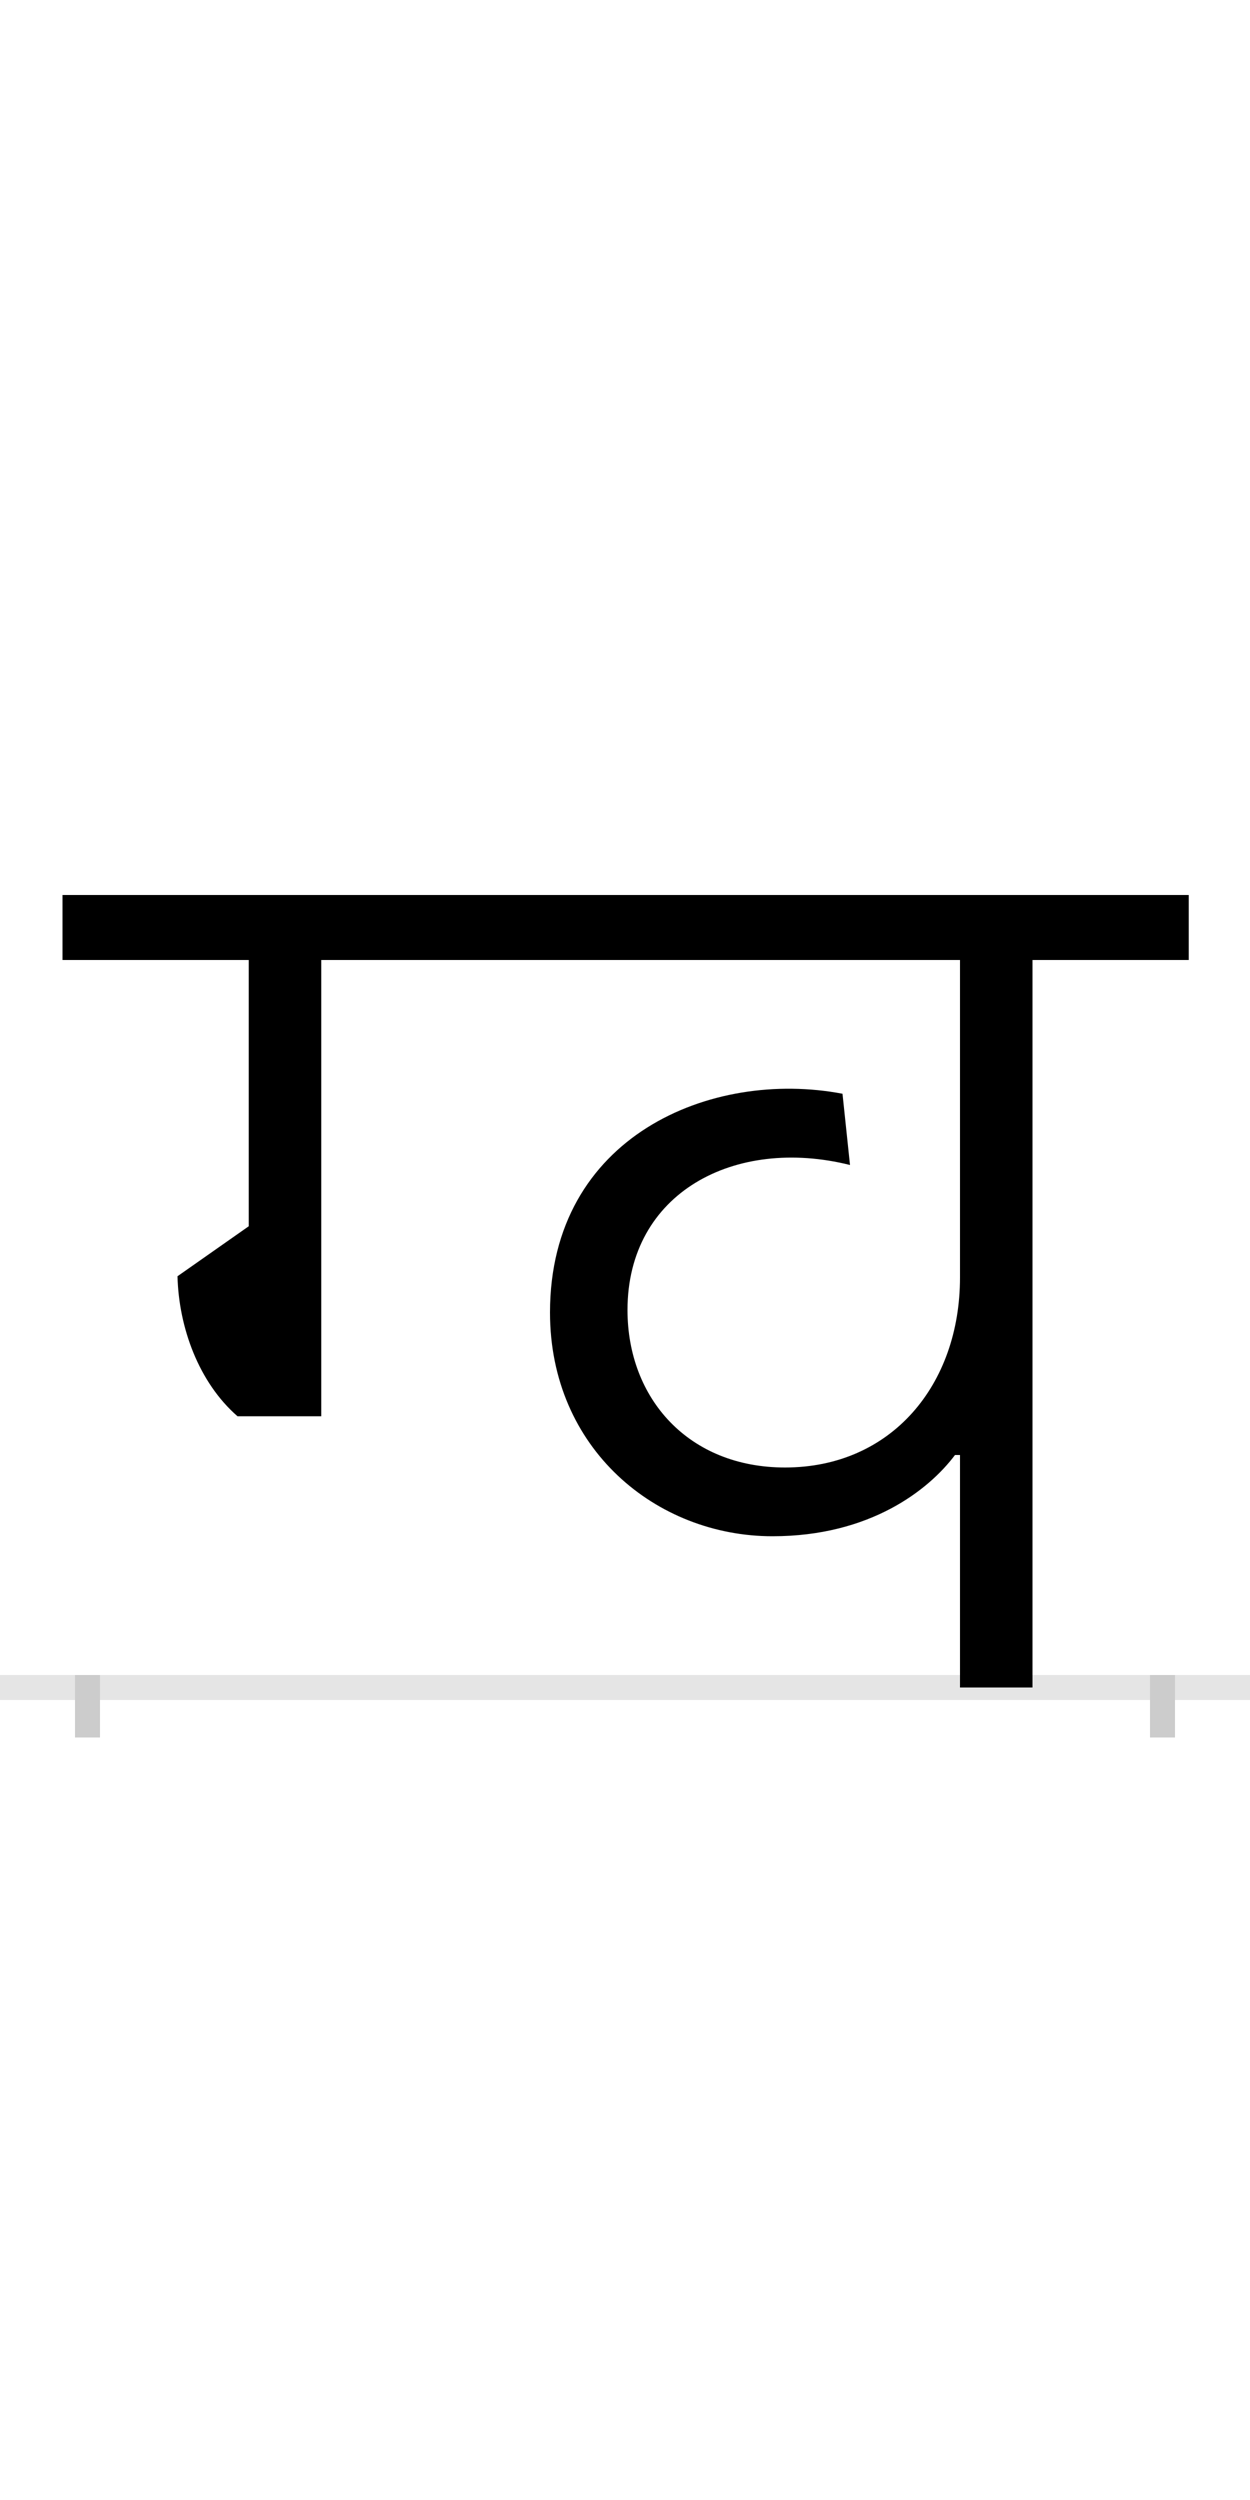 <?xml version="1.0" encoding="UTF-8"?>
<svg height="200.0" version="1.1" width="100.0" xmlns="http://www.w3.org/2000/svg" xmlns:xlink="http://www.w3.org/1999/xlink">
 <rect width="100%" height="100%" fill="#808080" stroke="none"/>
 <path d="M0,0 l100,0 l0,200 l-100,0 Z M0,0" fill="rgb(255,255,255)" transform="matrix(1,0,0,-1,0.0,200.0)"/>
 <path d="M0,0 l100,0" fill="none" stroke="rgb(229,229,229)" stroke-width="2" transform="matrix(1,0,0,-1,0.0,135.0)"/>
 <path d="M0,1 l0,-5" fill="none" stroke="rgb(204,204,204)" stroke-width="2" transform="matrix(1,0,0,-1,7.0,135.0)"/>
 <path d="M0,1 l0,-5" fill="none" stroke="rgb(204,204,204)" stroke-width="2" transform="matrix(1,0,0,-1,93.0,135.0)"/>
 <path d="M756,582 l125,0 l0,52 l-901,0 l0,-52 l149,0 l0,-213 l-57,-40 c1,-41,17,-85,48,-112 l67,0 l0,365 l511,0 l0,-254 c0,-86,-55,-152,-140,-152 c-77,0,-126,55,-126,126 c0,94,86,139,178,116 l-6,57 c-105,20,-234,-34,-234,-175 c0,-109,85,-179,178,-179 c78,0,125,37,146,65 l4,0 l0,-186 l58,0 Z M756,582" fill="rgb(0,0,0)" transform="matrix(0.1,0.0,0.0,-0.1,7.0,135.0)"/>
</svg>